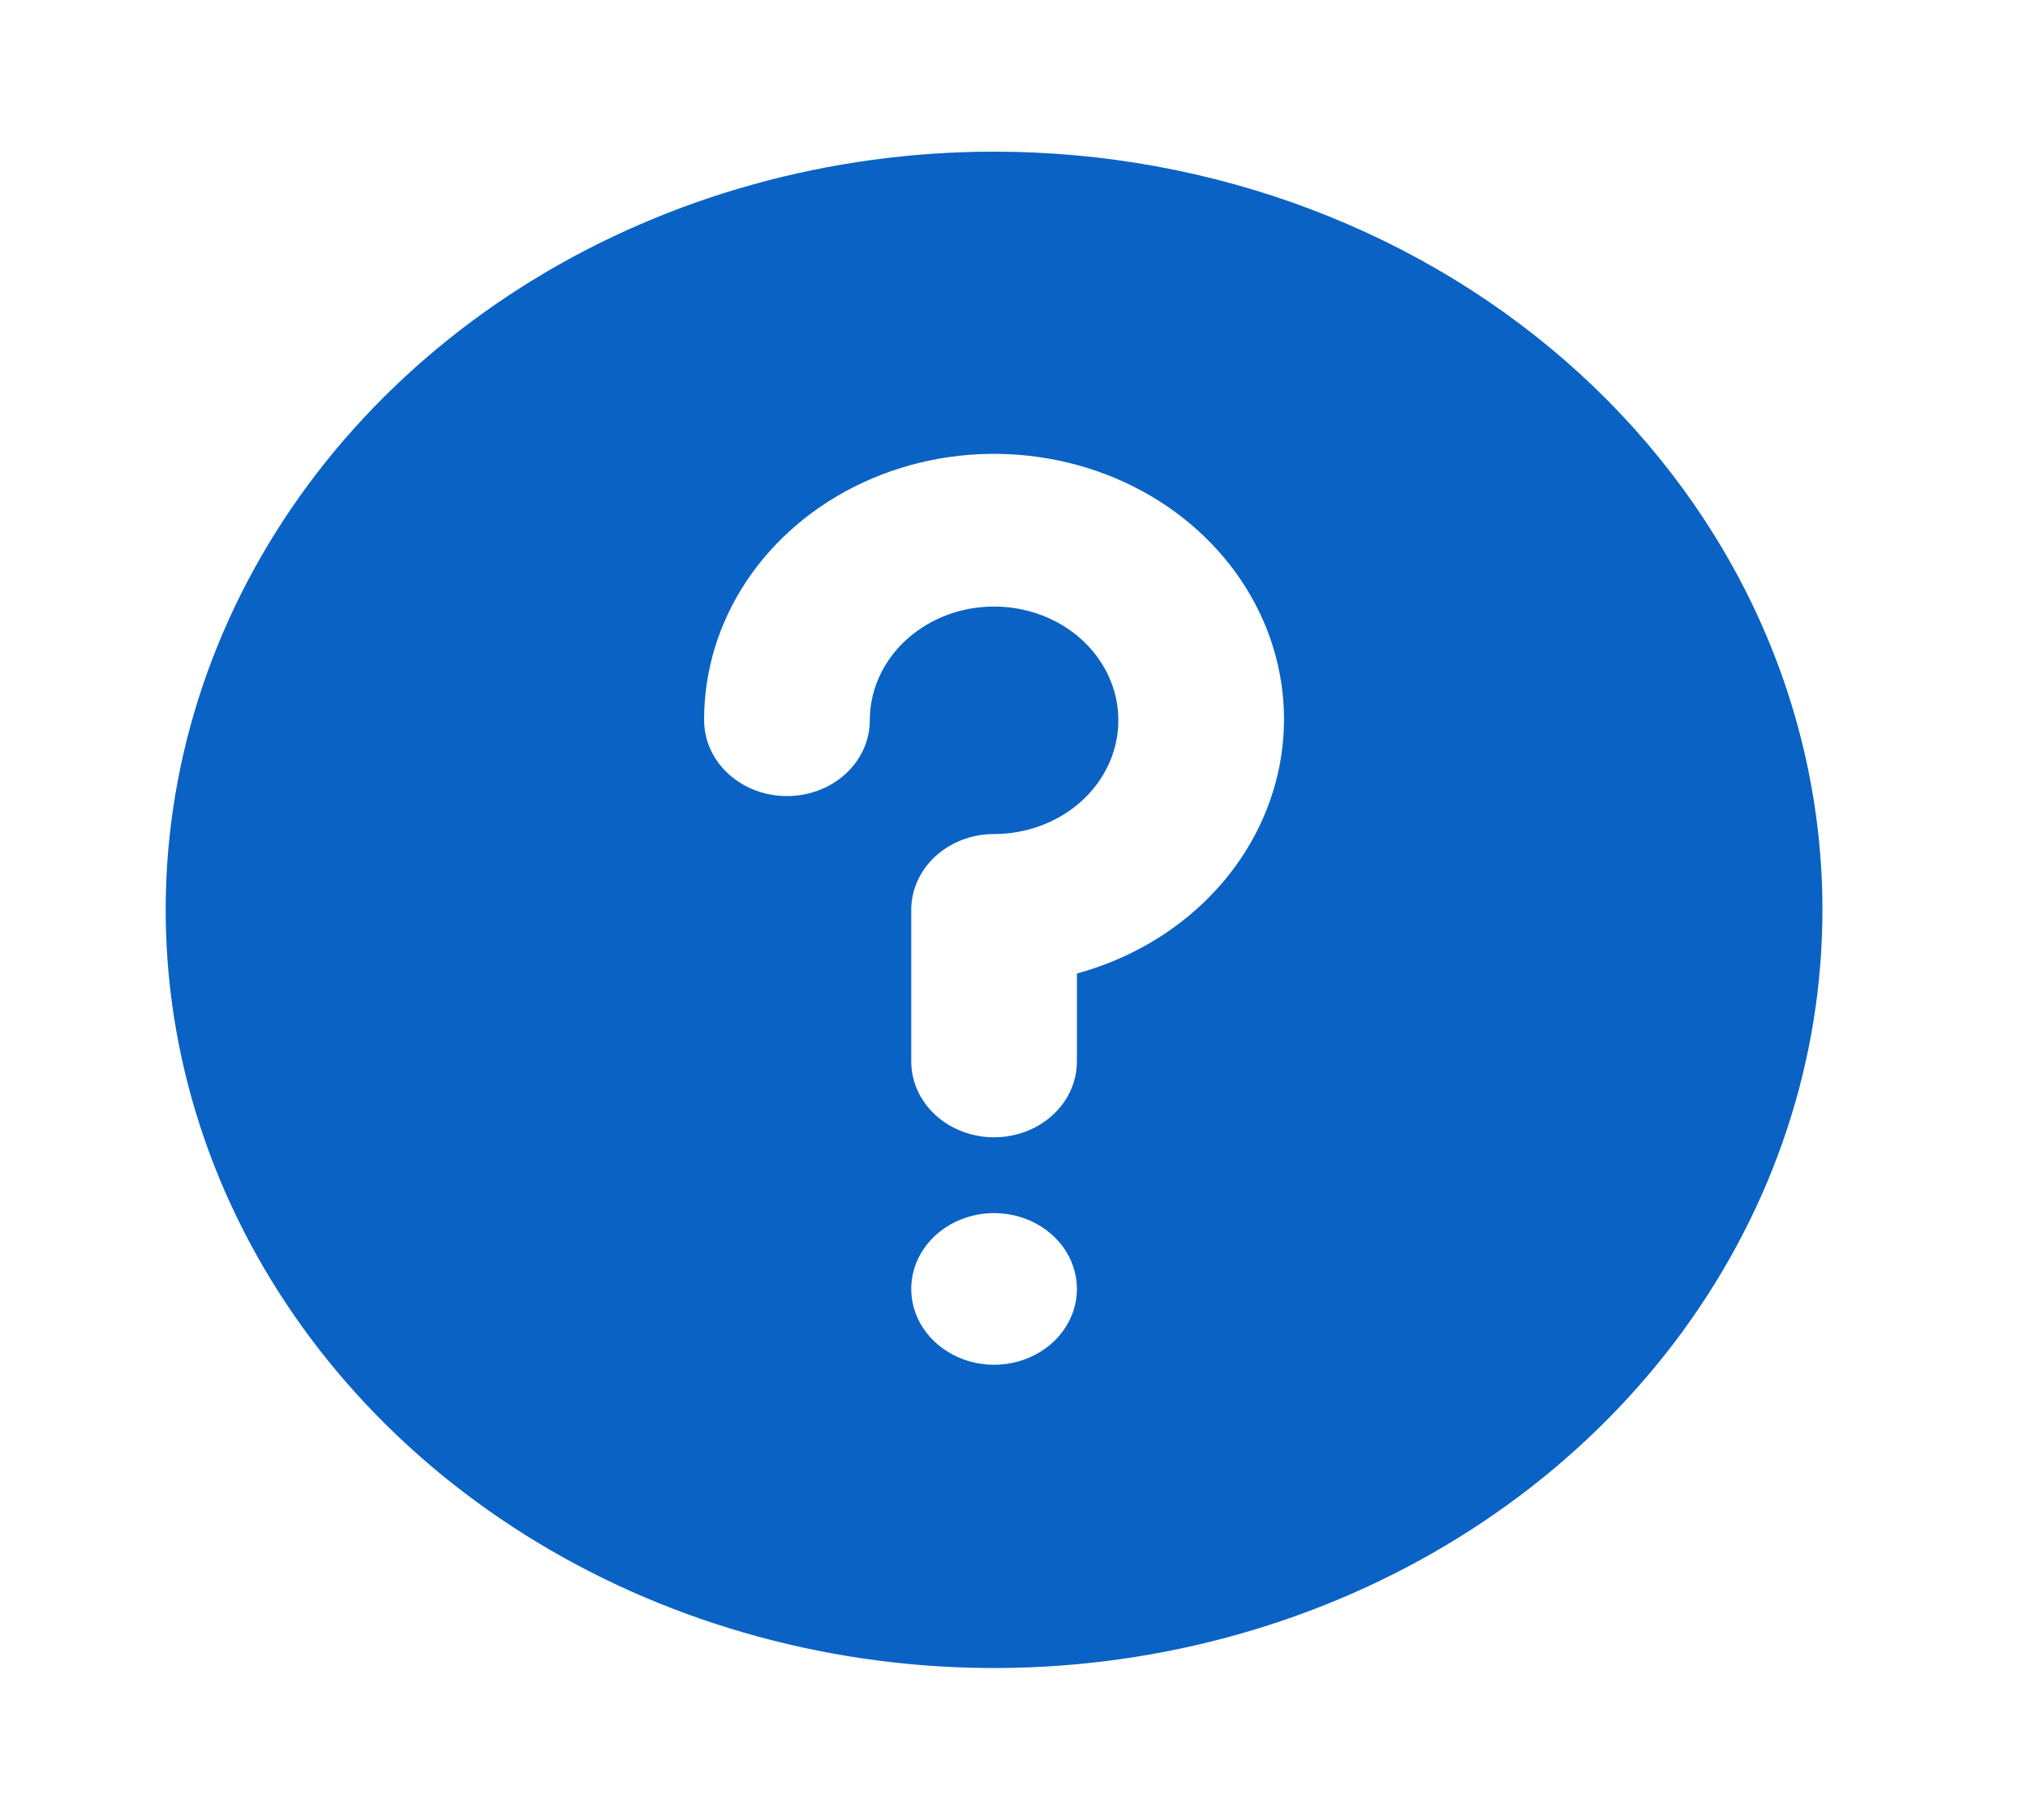 <svg width="39" height="35" viewBox="0 0 39 35" fill="none" xmlns="http://www.w3.org/2000/svg">
<g id="&#240;&#159;&#166;&#134; icon &#34;question mark circle&#34;">
<path id="Vector" d="M19.117 2.917C15.966 2.917 12.886 3.772 10.266 5.374C7.647 6.977 5.605 9.254 4.399 11.919C3.193 14.584 2.878 17.516 3.492 20.345C4.107 23.174 5.624 25.772 7.852 27.812C10.08 29.852 12.919 31.24 16.009 31.803C19.099 32.366 22.302 32.077 25.213 30.973C28.124 29.869 30.612 28 32.363 25.602C34.113 23.204 35.047 20.384 35.047 17.5C35.047 15.585 34.635 13.688 33.835 11.919C33.034 10.15 31.861 8.542 30.381 7.188C28.902 5.834 27.146 4.76 25.213 4.027C23.28 3.294 21.209 2.917 19.117 2.917ZM19.117 26.25C18.802 26.25 18.494 26.165 18.232 26.004C17.97 25.844 17.766 25.616 17.645 25.35C17.524 25.083 17.493 24.79 17.554 24.507C17.616 24.224 17.768 23.964 17.99 23.761C18.213 23.556 18.497 23.418 18.806 23.361C19.115 23.305 19.435 23.334 19.727 23.444C20.018 23.555 20.266 23.742 20.442 23.981C20.616 24.221 20.71 24.503 20.71 24.792C20.71 25.178 20.542 25.549 20.243 25.823C19.945 26.096 19.539 26.25 19.117 26.25ZM20.71 18.725V20.417C20.71 20.803 20.542 21.174 20.243 21.448C19.945 21.721 19.539 21.875 19.117 21.875C18.694 21.875 18.289 21.721 17.99 21.448C17.692 21.174 17.524 20.803 17.524 20.417V17.5C17.524 17.113 17.692 16.742 17.99 16.469C18.289 16.195 18.694 16.042 19.117 16.042C19.59 16.042 20.052 15.913 20.445 15.673C20.837 15.433 21.144 15.091 21.325 14.691C21.505 14.292 21.553 13.852 21.461 13.427C21.368 13.003 21.141 12.613 20.807 12.307C20.472 12.001 20.047 11.793 19.583 11.709C19.119 11.624 18.639 11.668 18.202 11.833C17.766 11.999 17.393 12.279 17.13 12.639C16.867 12.999 16.727 13.421 16.727 13.854C16.727 14.241 16.559 14.612 16.261 14.885C15.962 15.159 15.557 15.312 15.134 15.312C14.712 15.312 14.306 15.159 14.008 14.885C13.709 14.612 13.541 14.241 13.541 13.854C13.537 12.907 13.821 11.977 14.361 11.169C14.902 10.361 15.677 9.706 16.601 9.279C17.524 8.851 18.56 8.667 19.591 8.748C20.622 8.829 21.609 9.17 22.44 9.735C23.271 10.3 23.914 11.065 24.297 11.945C24.68 12.826 24.788 13.786 24.608 14.719C24.428 15.652 23.969 16.521 23.28 17.229C22.592 17.936 21.702 18.454 20.71 18.725Z" fill="#0A62C4"/>
</g>
</svg>
